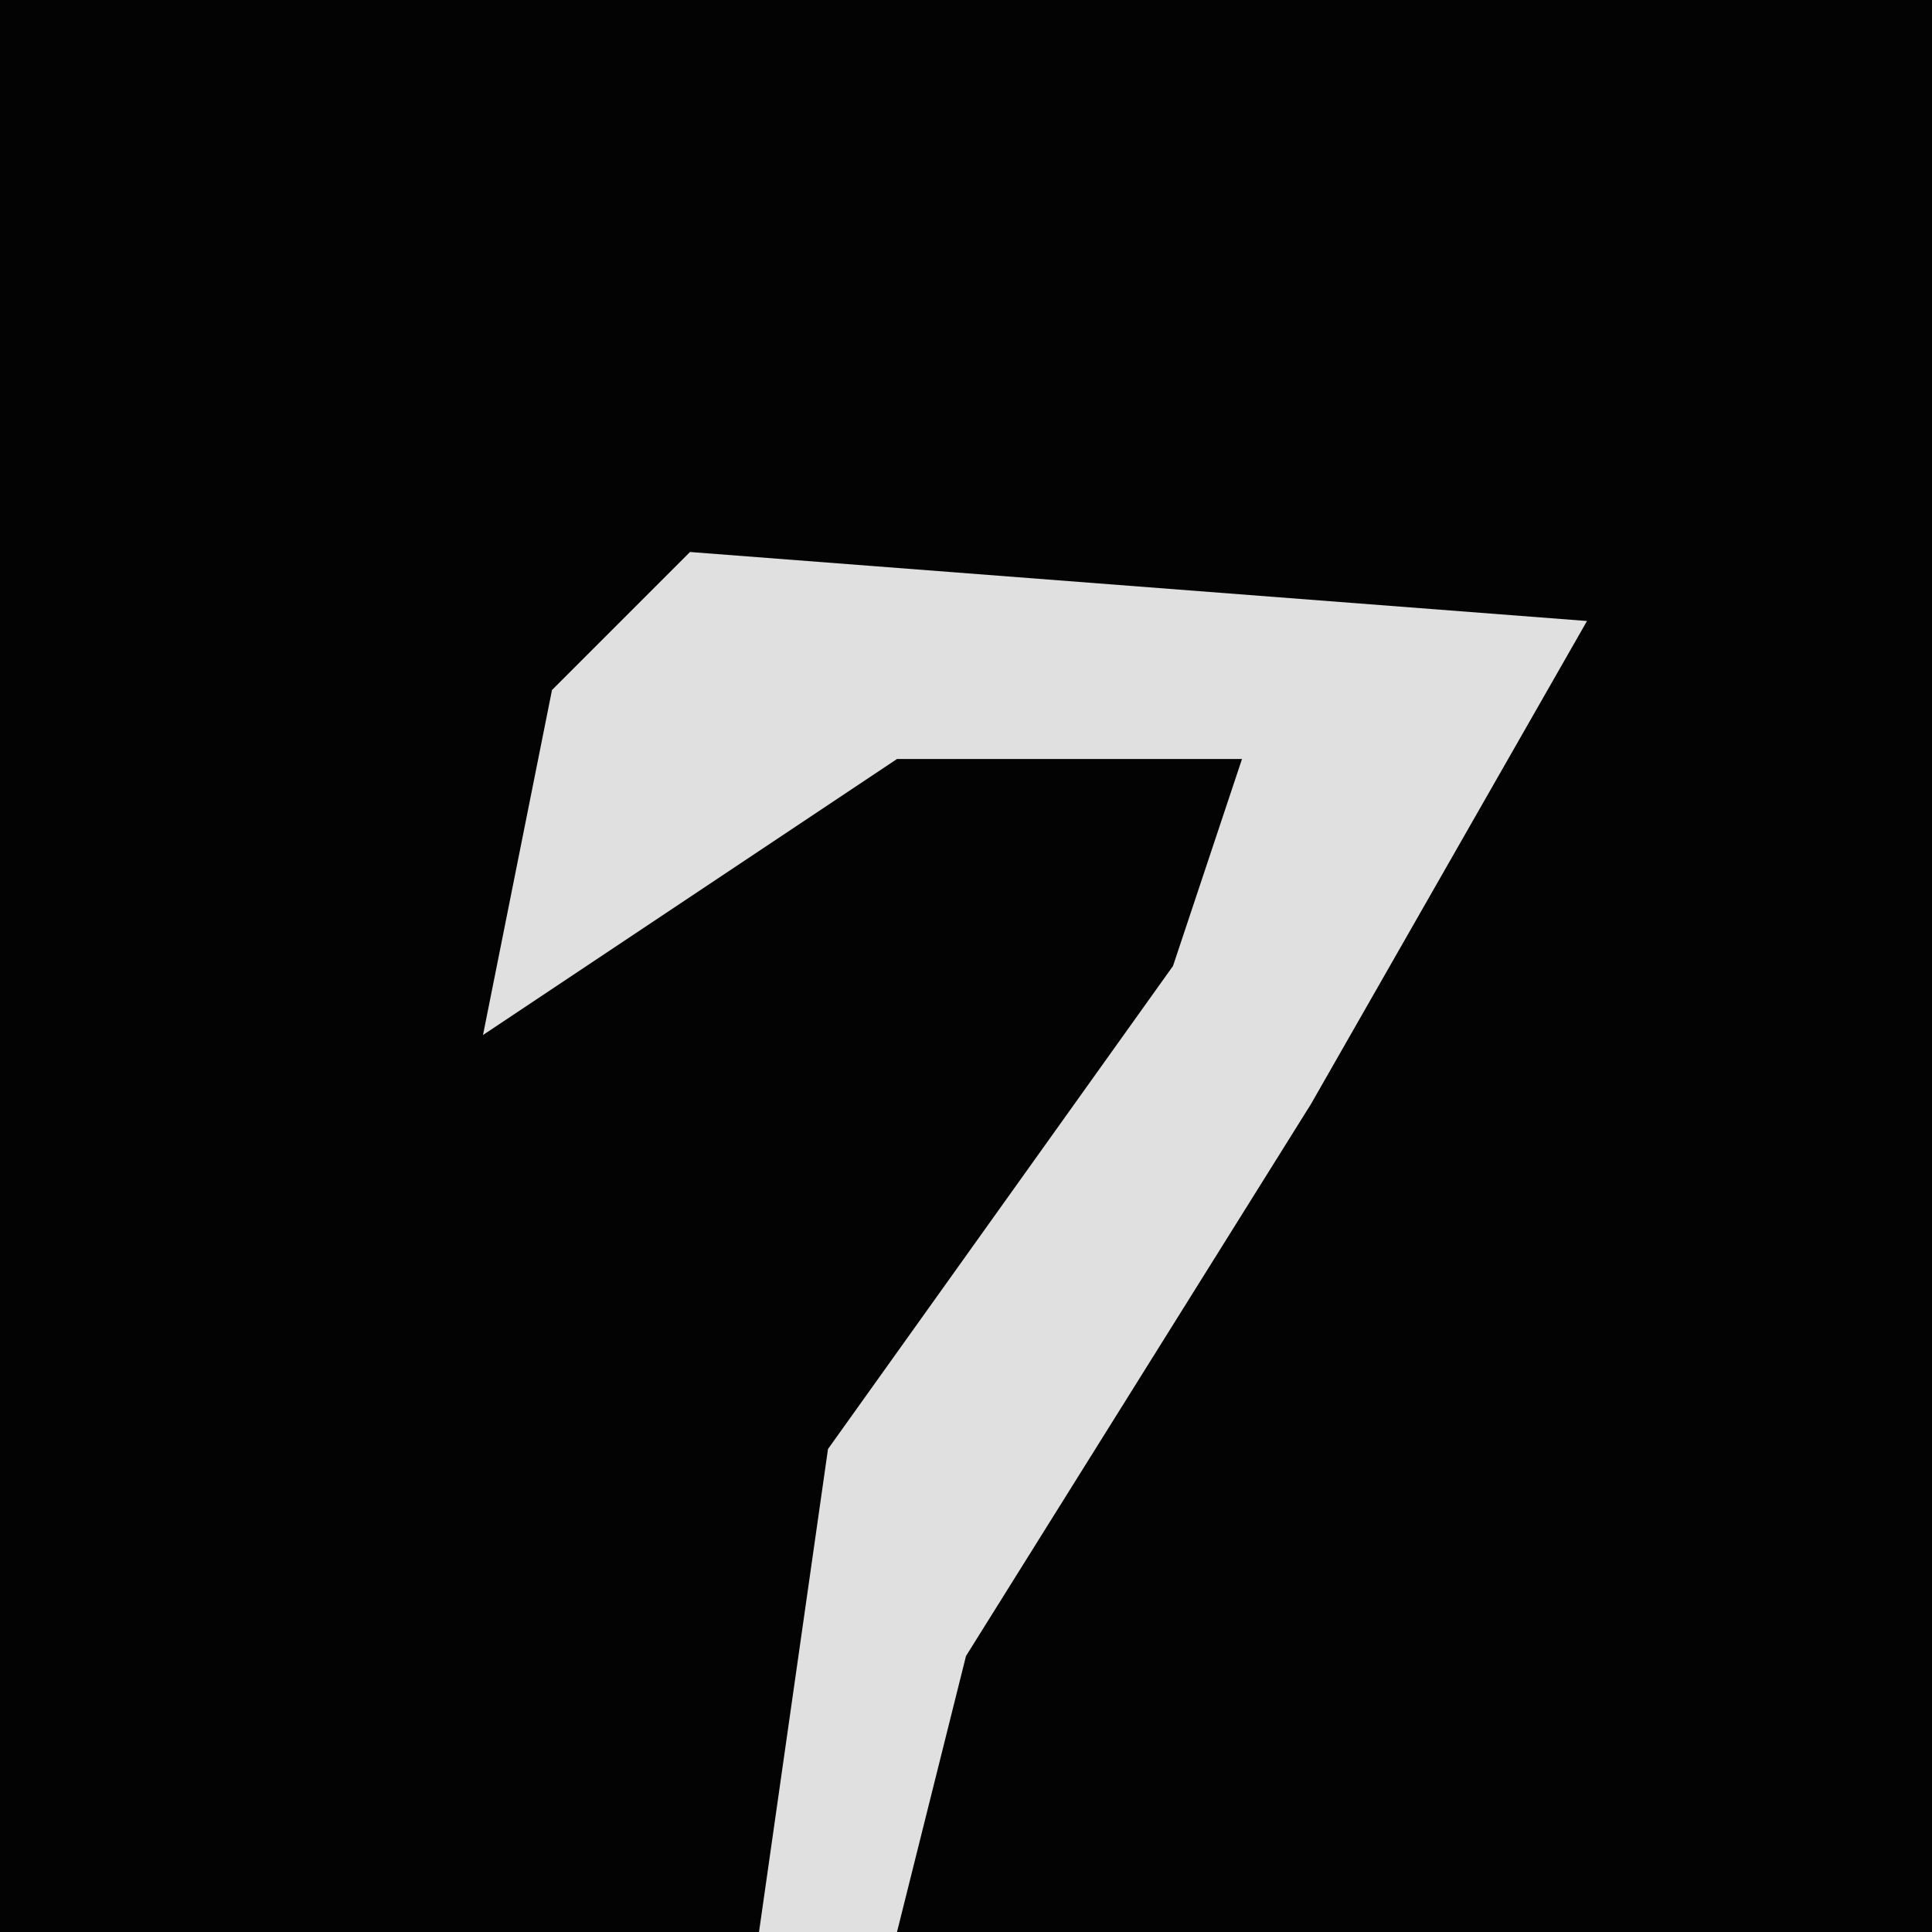 <?xml version="1.0" encoding="UTF-8"?>
<svg version="1.1" xmlns="http://www.w3.org/2000/svg" width="28" height="28">
<path d="M0,0 L28,0 L28,28 L0,28 Z " fill="#030303" transform="translate(0,0)"/>
<path d="M0,0 L13,1 L9,8 L4,16 L3,20 L1,20 L2,13 L7,6 L8,3 L3,3 L-3,7 L-2,2 Z " fill="#E0E0E0" transform="translate(10,8)"/>
</svg>
